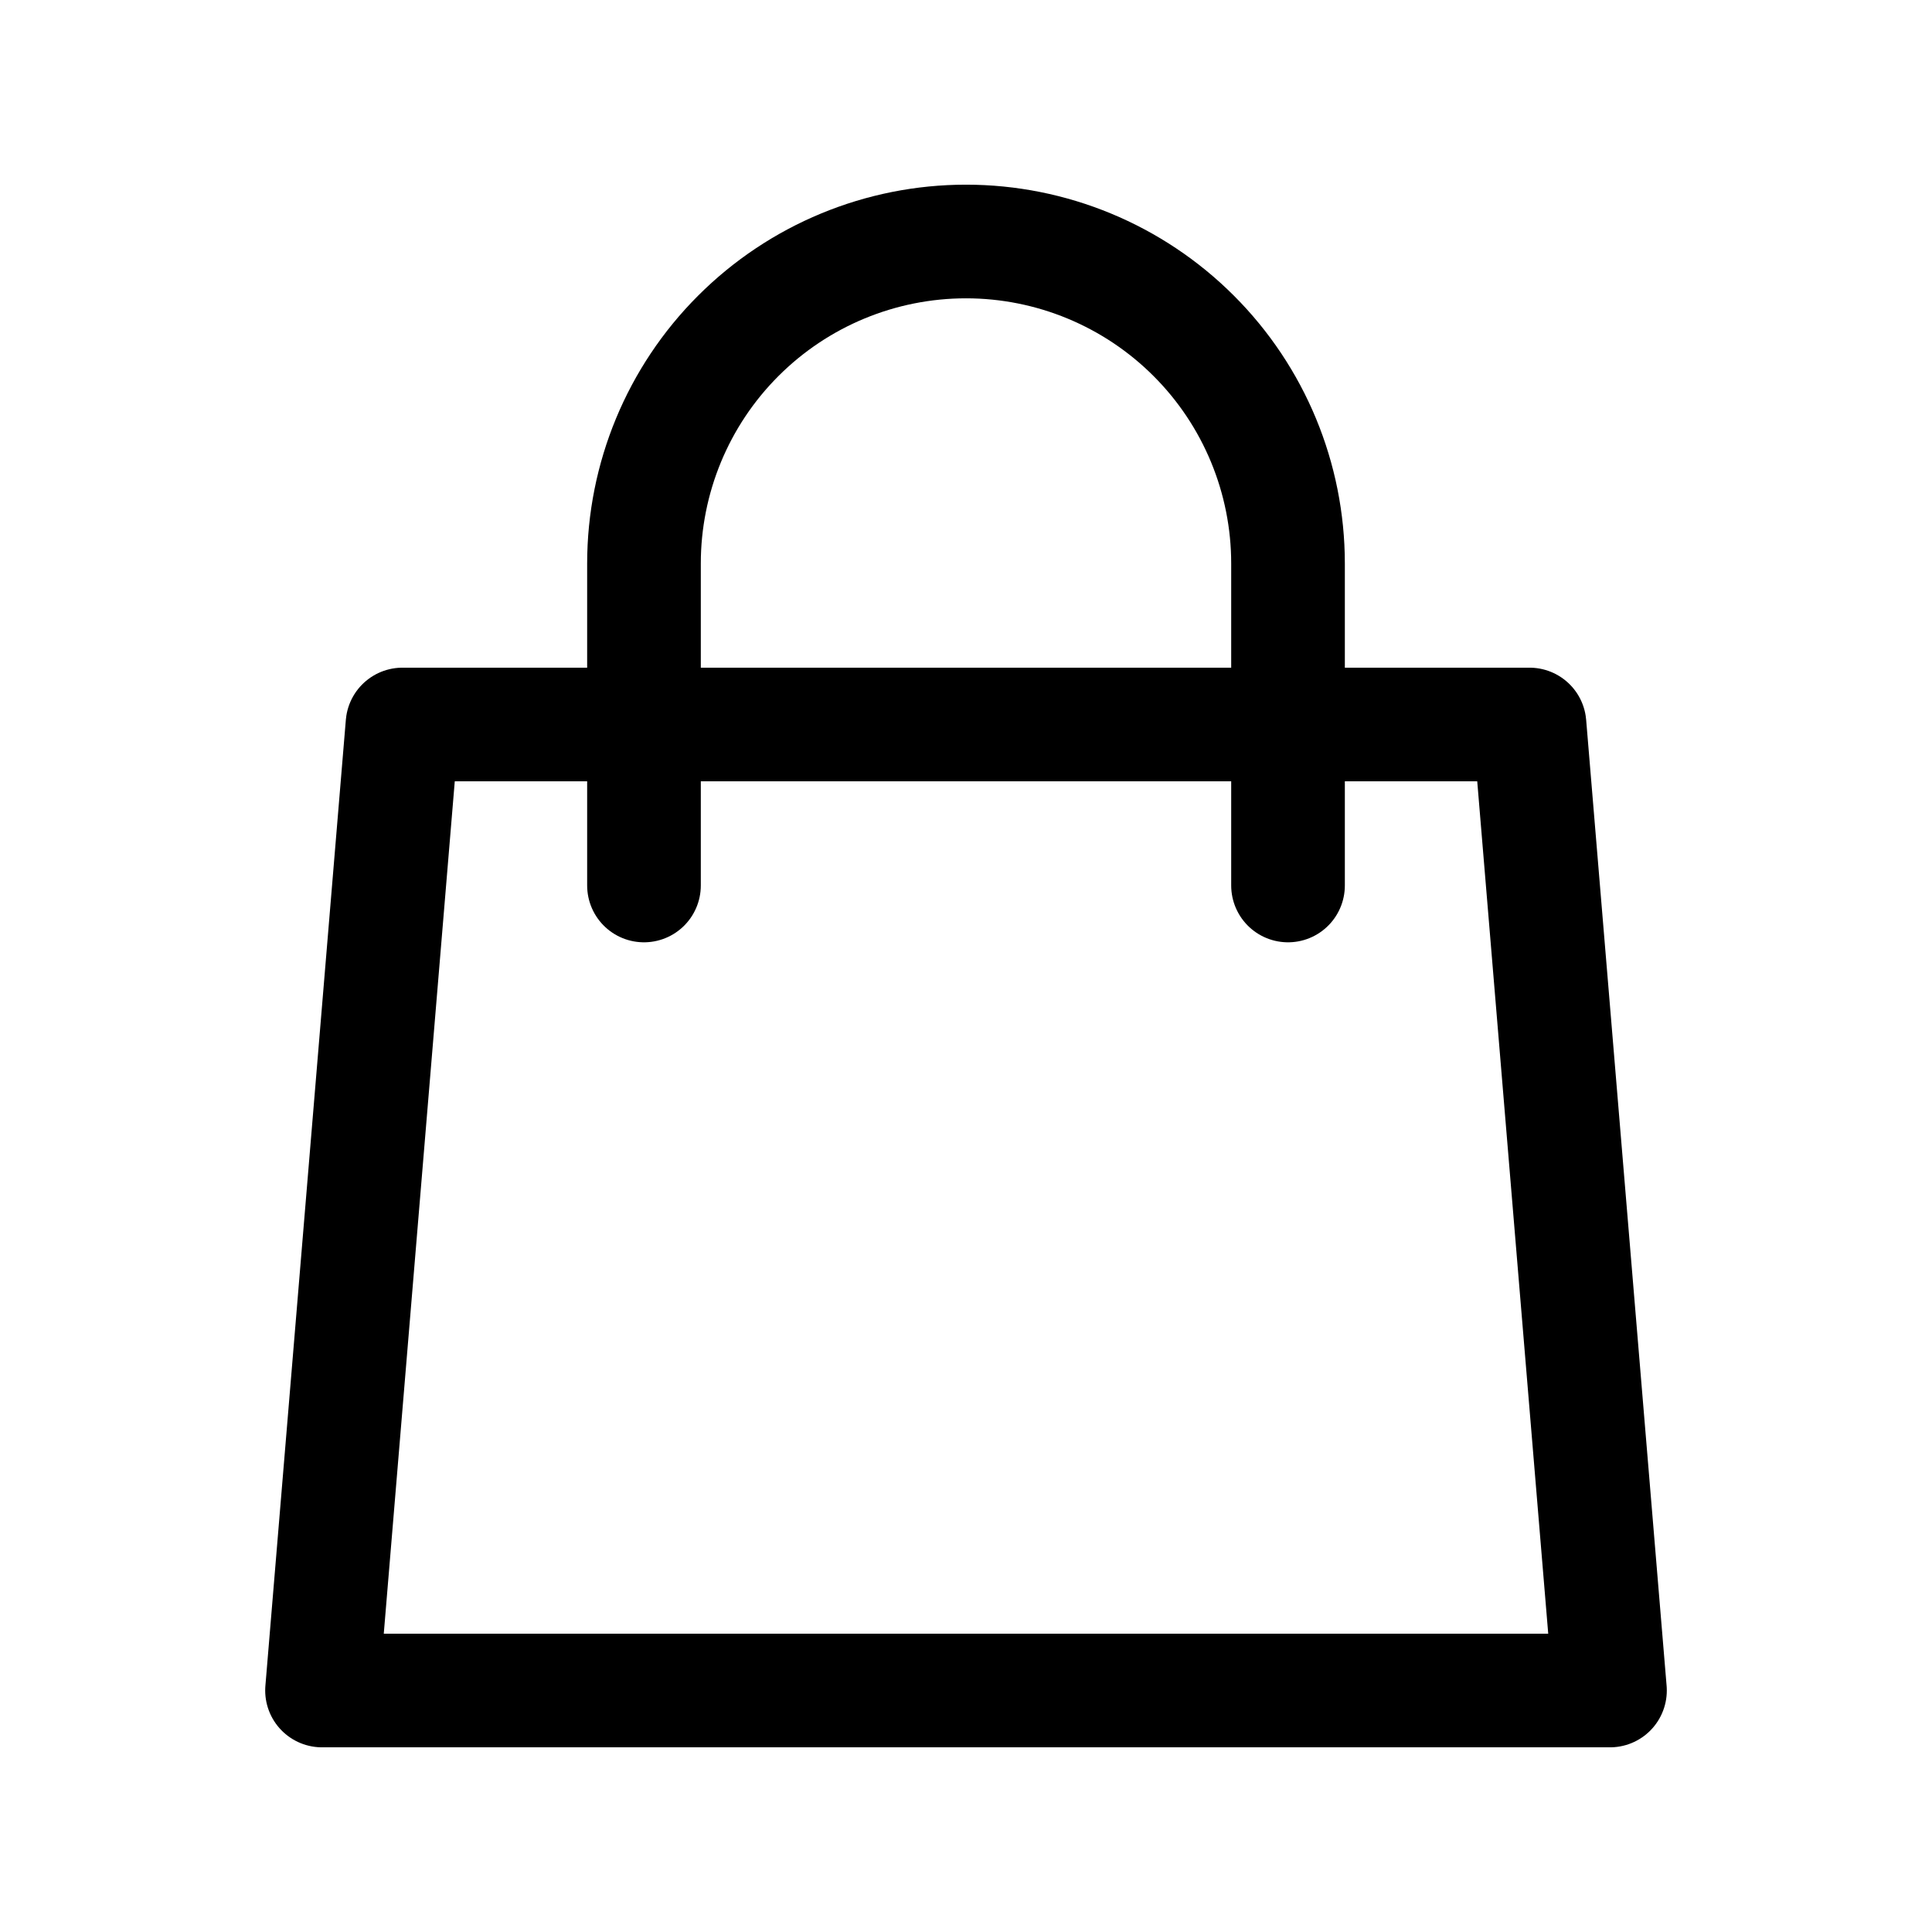 <svg width="34" height="34" viewBox="0 0 34 34" fill="none" xmlns="http://www.w3.org/2000/svg">
<path d="M22.667 15.583V9.917C22.667 8.414 22.07 6.972 21.007 5.91C19.944 4.847 18.503 4.25 17 4.25C15.497 4.25 14.056 4.847 12.993 5.91C11.93 6.972 11.333 8.414 11.333 9.917V15.583M7.083 12.75H26.917L28.333 29.75H5.667L7.083 12.75Z" stroke="black" stroke-width="2" stroke-linecap="round" stroke-linejoin="round"/>
</svg>
